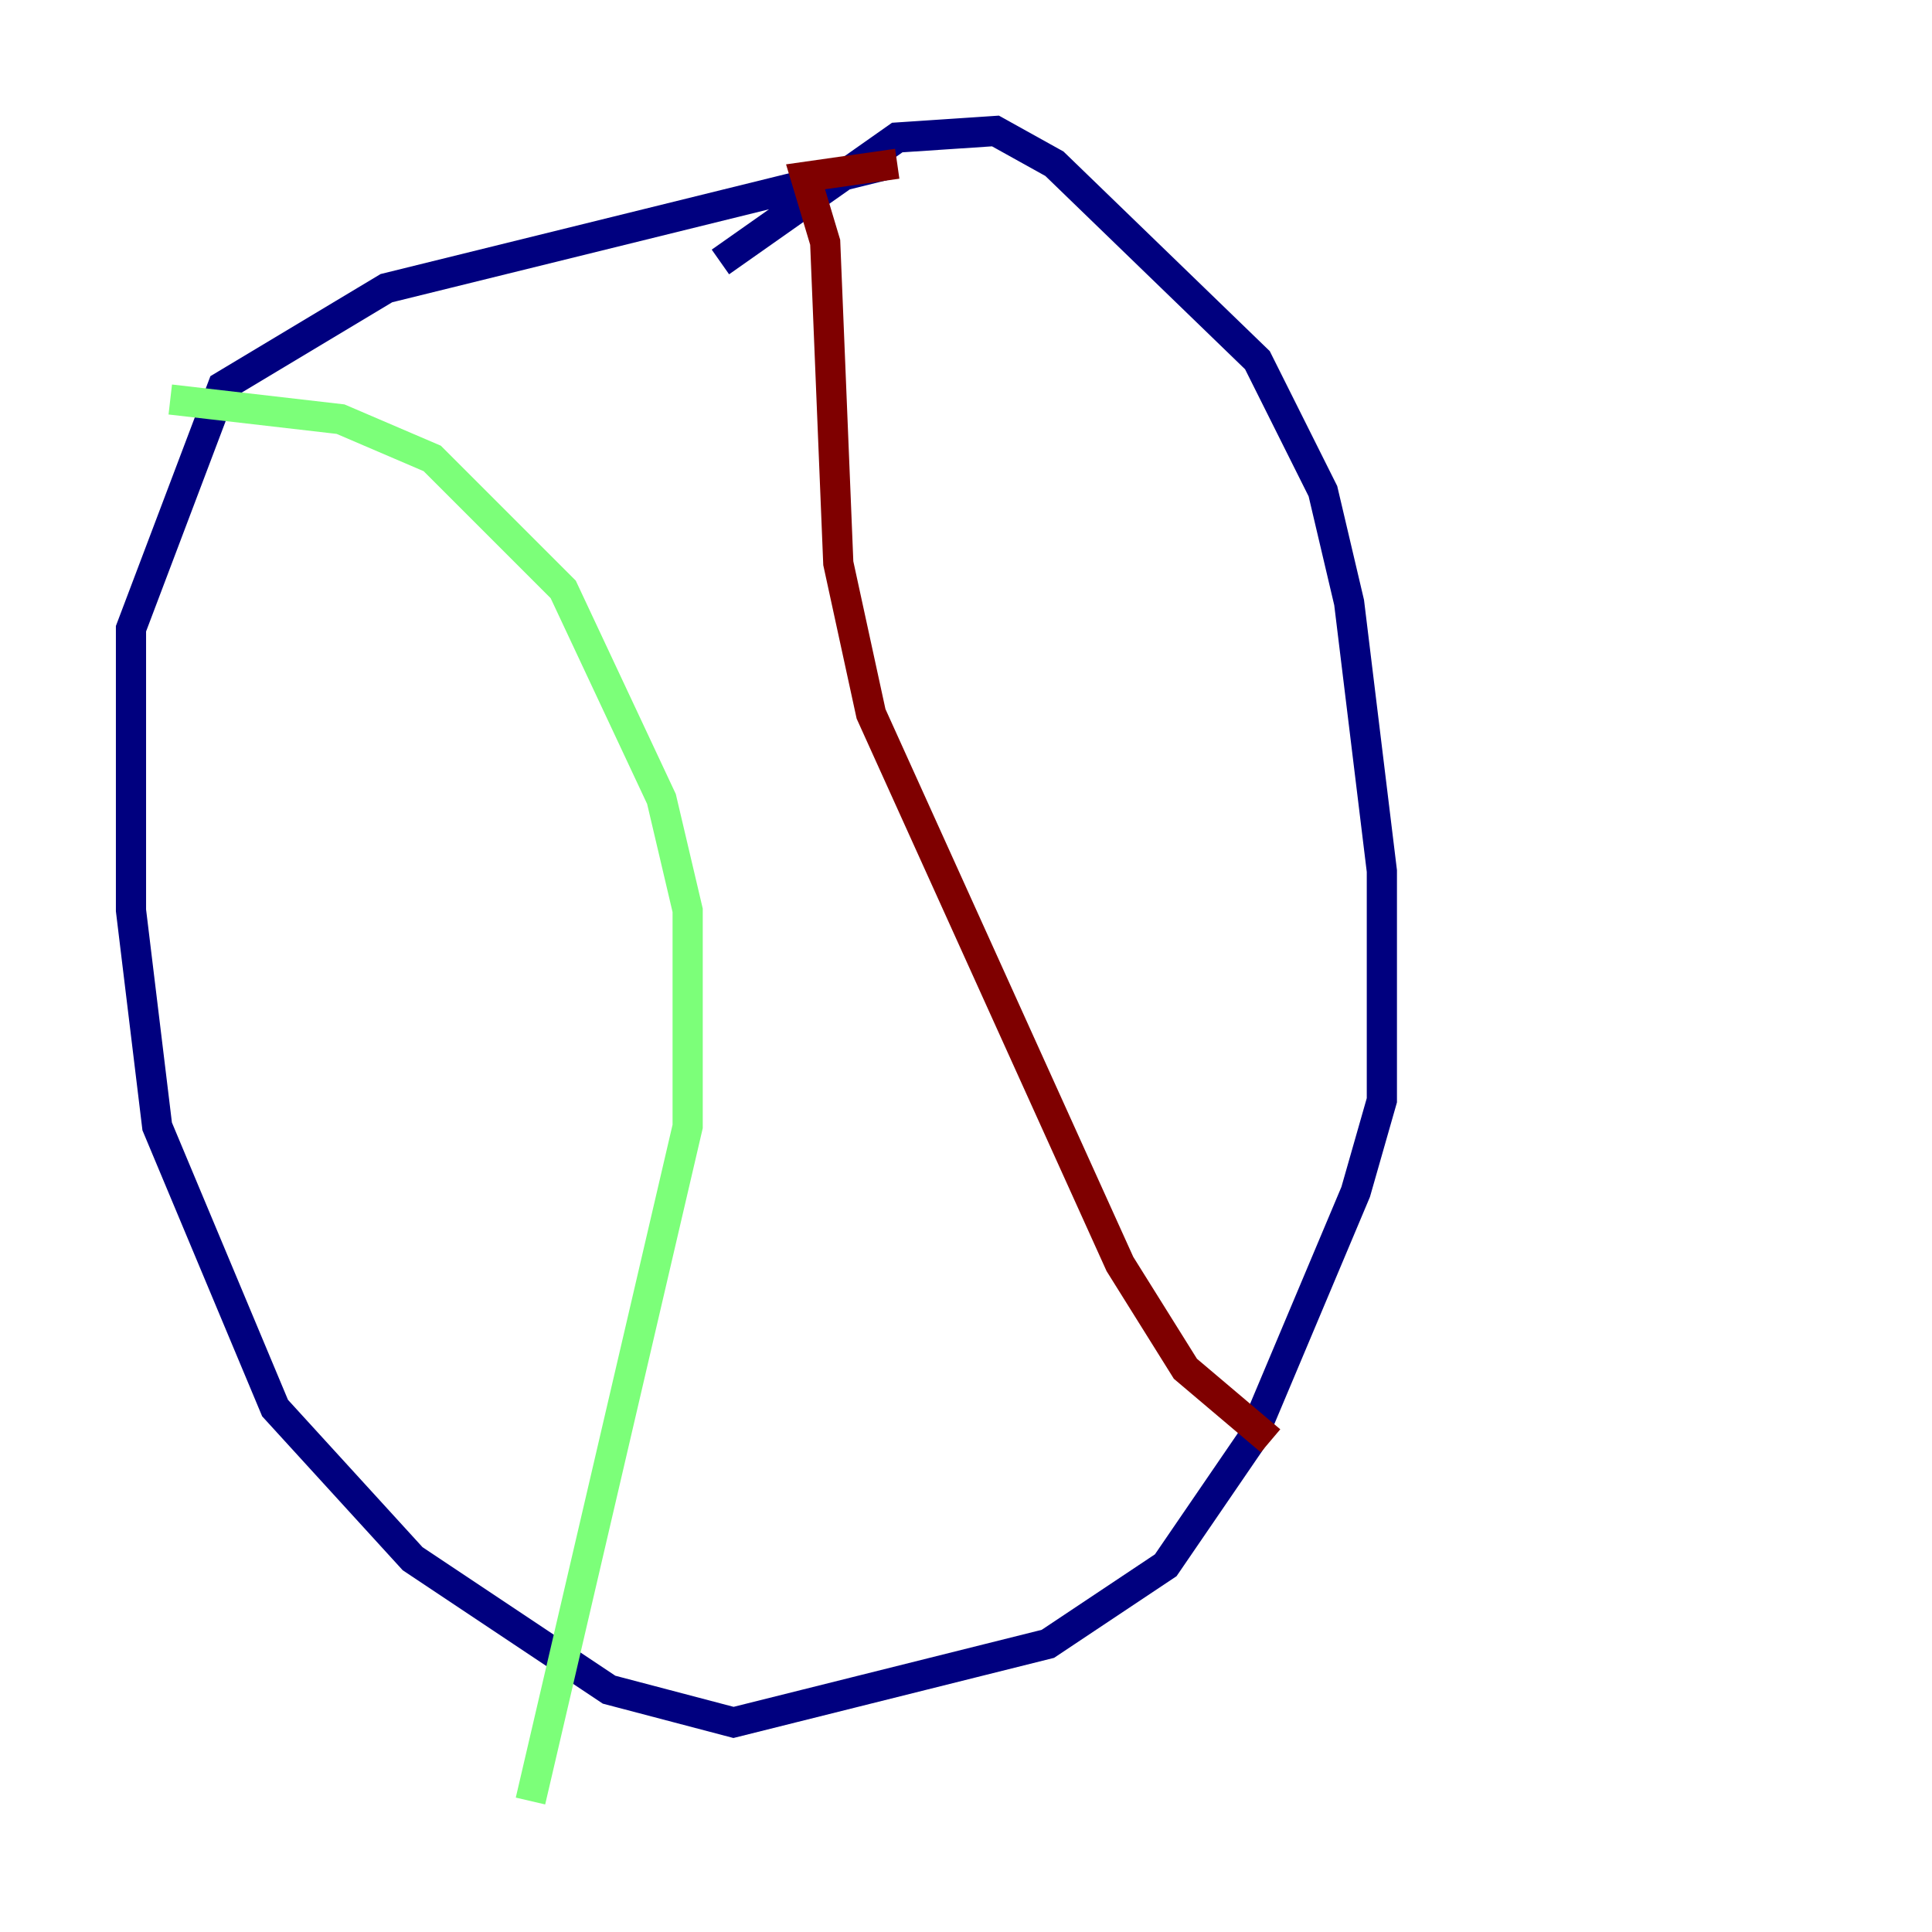 <?xml version="1.0" encoding="utf-8" ?>
<svg baseProfile="tiny" height="128" version="1.2" viewBox="0,0,128,128" width="128" xmlns="http://www.w3.org/2000/svg" xmlns:ev="http://www.w3.org/2001/xml-events" xmlns:xlink="http://www.w3.org/1999/xlink"><defs /><polyline fill="none" points="59.01,10.848 25.6,19.091 14.752,25.6 8.678,41.654 8.678,60.312 10.414,74.63 18.224,93.288 27.336,103.268 40.352,111.946 48.597,114.115 69.424,108.909 77.234,103.702 82.875,95.458 89.817,78.969 91.552,72.895 91.552,57.709 89.383,39.919 87.647,32.542 83.308,23.864 69.858,10.848 65.953,8.678 59.444,9.112 47.729,17.356" stroke="#00007f" stroke-width="2" /><polyline fill="none" points="11.281,26.468 22.563,27.77 28.637,30.373 37.315,39.051 43.824,52.936 45.559,60.312 45.559,74.63 35.146,119.322" stroke="#7cff79" stroke-width="2" /><polyline fill="none" points="59.444,10.848 53.37,11.715 54.671,16.054 55.539,37.315 57.709,47.295 74.197,83.742 78.536,90.685 84.176,95.458" stroke="#7f0000" stroke-width="2" /></svg>